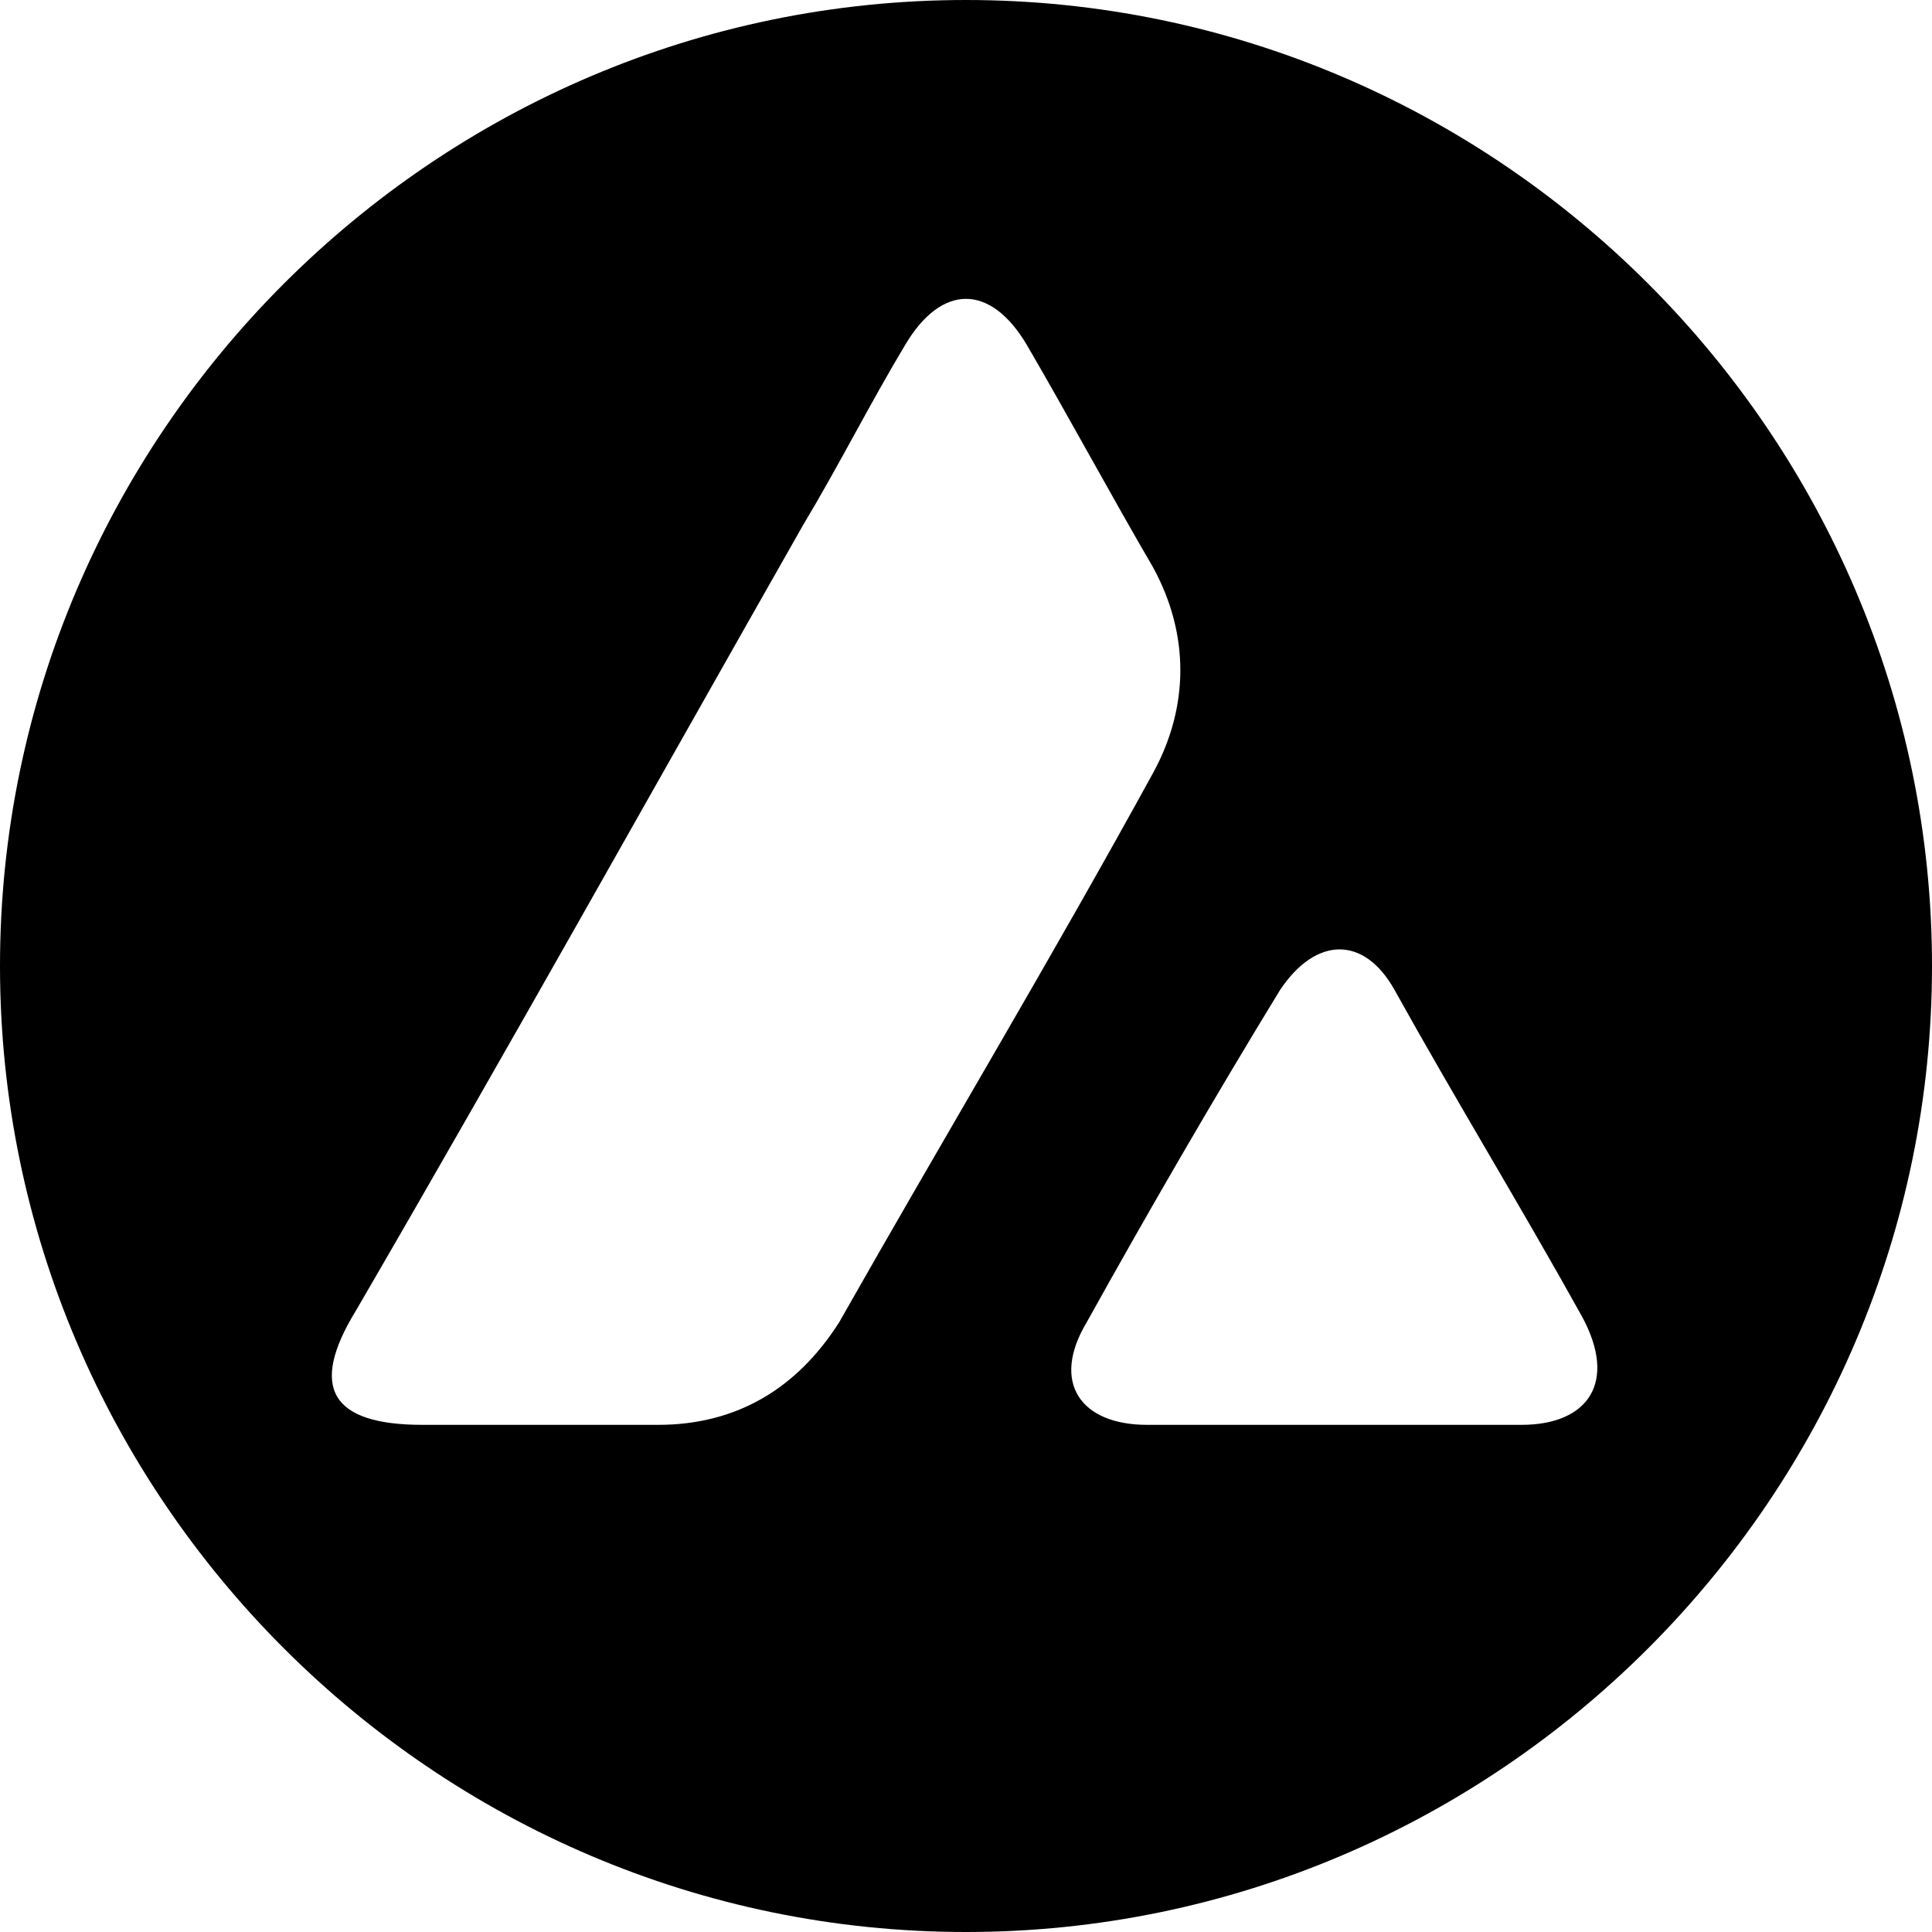 <!-- Generated by IcoMoon.io -->
<svg version="1.1" xmlns="http://www.w3.org/2000/svg" width="32" height="32" viewBox="0 0 32 32">
<title>avax</title>
<path fill="#000" d="M16 0c-8.8 0-16 7.2-16 16s7.2 16 16 16 16-7.2 16-16-7.2-16-16-16zM13.9 21.9c-0.7 1.1-1.7 1.7-3 1.7-0.7 0-1.3 0-2 0-0.6 0-1.2 0-1.9 0-1.5 0-1.9-0.6-1.1-1.9 2.5-4.3 4.9-8.6 7.4-13 0.6-1 1.1-2 1.7-3s1.4-1 2 0c0.7 1.2 1.4 2.5 2.1 3.7 0.6 1.1 0.6 2.3 0 3.4-1.7 3.1-3.5 6.1-5.2 9.1zM25.2 23.6c-1 0-2.1 0-3.1 0s-2.1 0-3.1 0c-1.1 0-1.6-0.7-1-1.7 1-1.8 2.1-3.7 3.2-5.5 0.6-0.9 1.4-0.9 1.9 0 1 1.8 2.1 3.6 3.1 5.4 0.6 1.1 0.1 1.8-1 1.8z"></path>
</svg>
